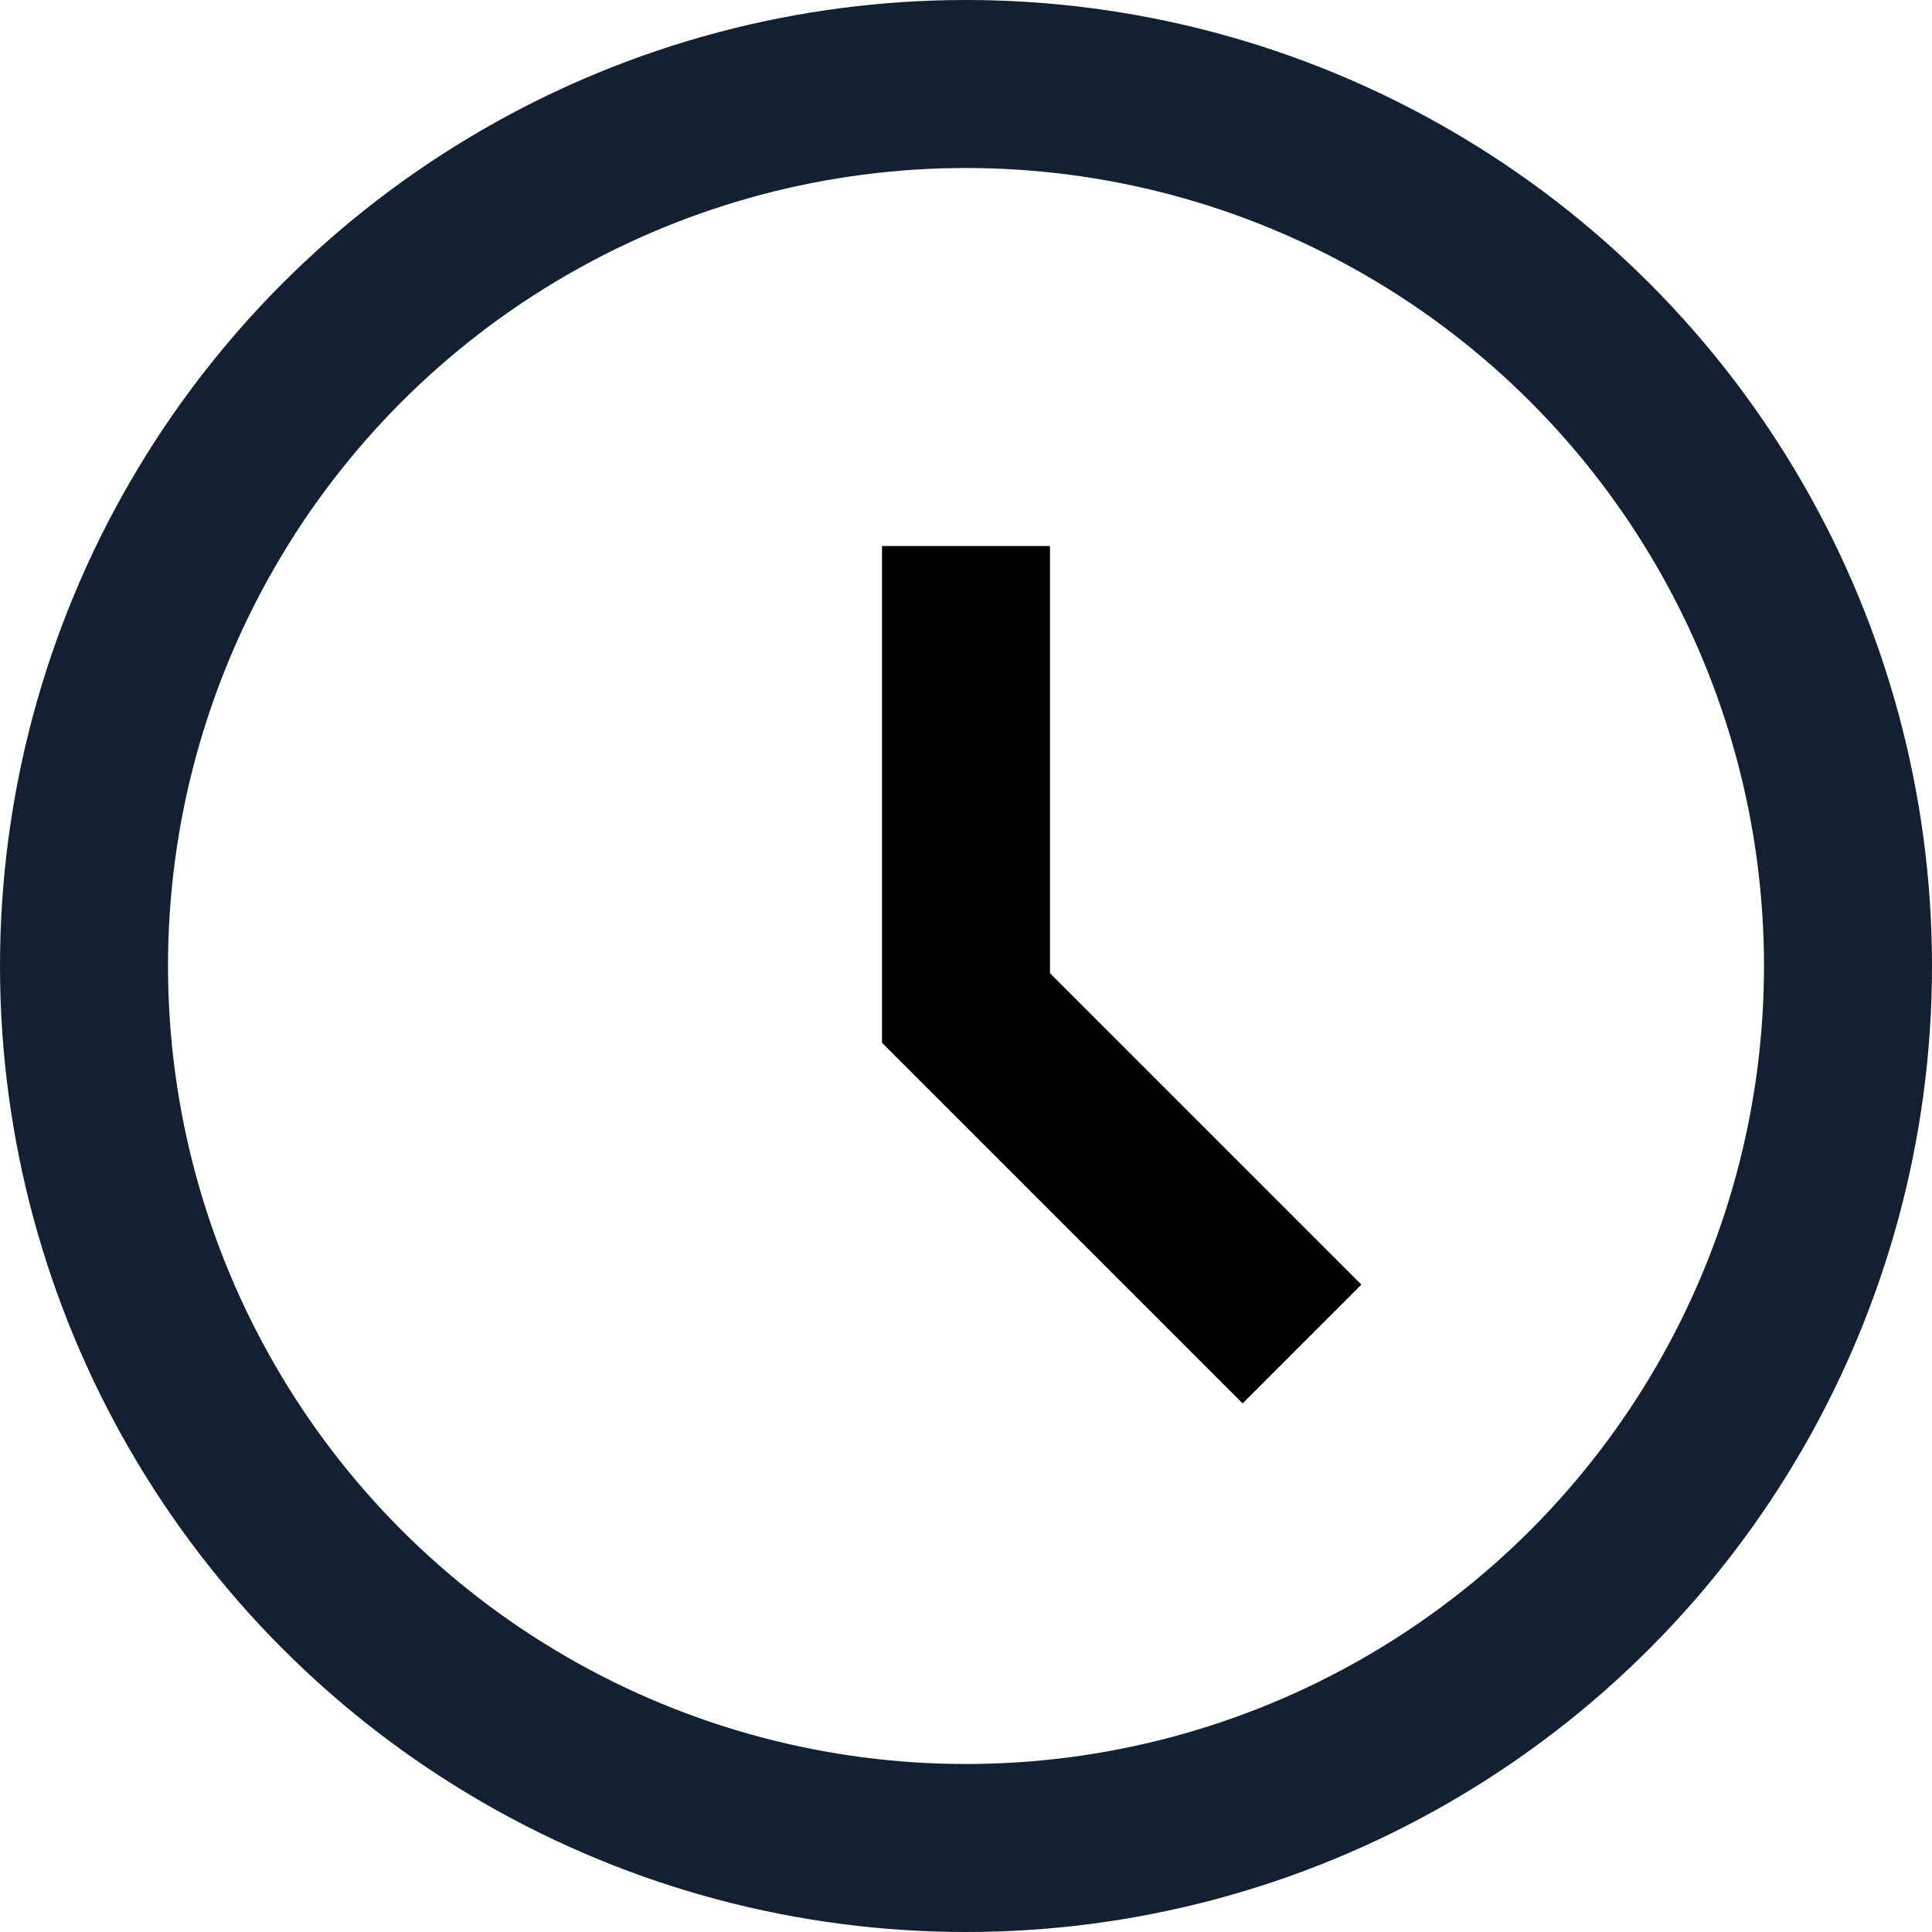 <svg width="23" height="23" viewBox="0 0 23 23" fill="none" xmlns="http://www.w3.org/2000/svg">
<circle cx="11.5" cy="11.5" r="10.5" stroke="#132031" stroke-width="2"/>
<path d="M11.5 6.5V12L15.5 16" stroke="black" stroke-width="2"/>
</svg>
